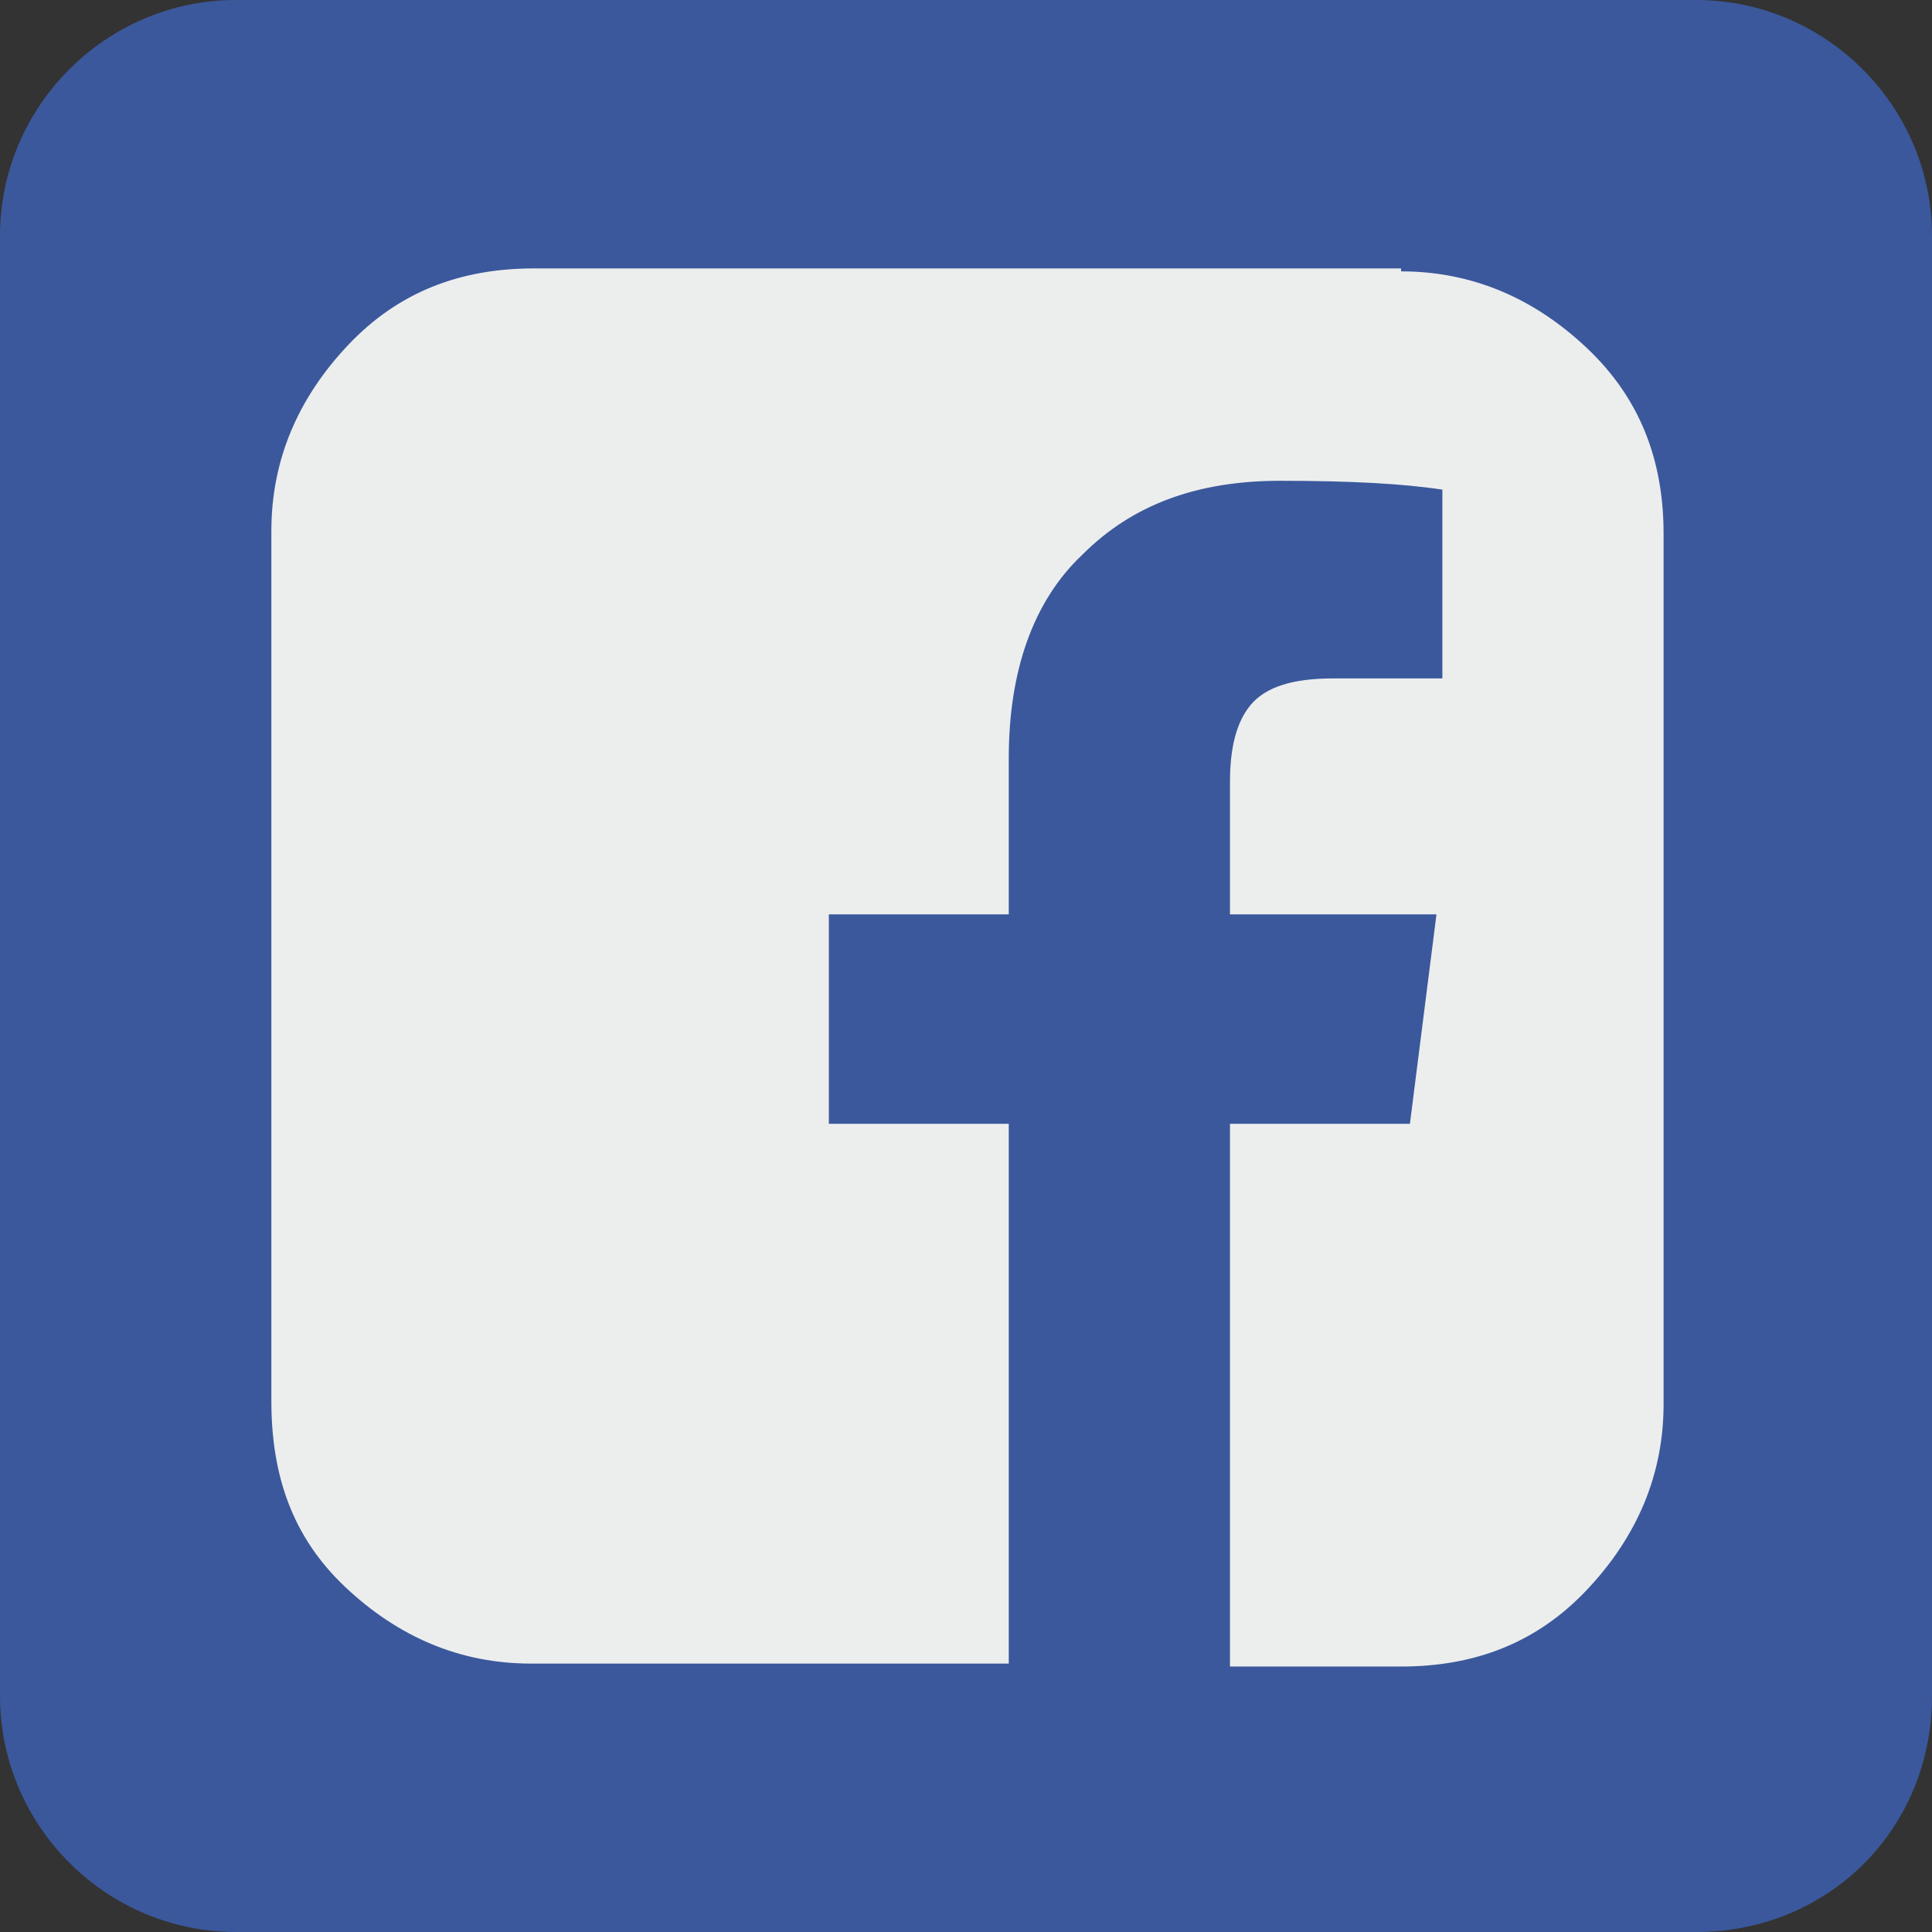<?xml version="1.0" encoding="utf-8"?>
<!-- Generator: Adobe Illustrator 19.1.0, SVG Export Plug-In . SVG Version: 6.00 Build 0)  -->
<svg version="1.1" id="Layer_1" xmlns="http://www.w3.org/2000/svg" xmlns:xlink="http://www.w3.org/1999/xlink" x="0px" y="0px"
	 viewBox="0 0 65.5 65.5" style="enable-background:new 0 0 65.5 65.5;" xml:space="preserve">
<rect x="0" y="0" width="65.5" height="65.5" fill="#333333" stroke="none"/>
<style type="text/css">
	.st0{fill:#3B589C;}
	.st1{fill:#ECEEEE;}
</style>
<g>
	<g>
		<path class="st0" d="M57.5,65.5H8c-4.4,0-8-3.6-8-8L0,8c0-4.4,3.6-8,8-8l49.5,0c4.4,0,8,3.6,8,8v49.5C65.5,62,62,65.5,57.5,65.5z"
			/>
	</g>
	<g>
		<path class="st1" d="M47.5,9.2c2.4,0,4.5,0.9,6.3,2.6s2.6,3.8,2.6,6.3v29.5c0,2.4-0.9,4.5-2.6,6.3s-3.8,2.6-6.3,2.6h-5.8V38.1h6.1
			l0.9-7.1h-7v-4.5c0-1.1,0.2-2,0.7-2.6c0.5-0.6,1.4-0.9,2.8-0.9l3.7,0v-6.4c-1.3-0.2-3.1-0.3-5.5-0.3c-2.8,0-5,0.8-6.7,2.5
			c-1.7,1.6-2.5,4-2.5,6.9V31h-6.1v7.1h6.1v18.3H18c-2.4,0-4.5-0.9-6.3-2.6S9.2,50,9.2,47.5V18c0-2.4,0.9-4.5,2.6-6.3
			s3.8-2.6,6.3-2.6H47.5z"/>
	</g>
</g>
</svg>
